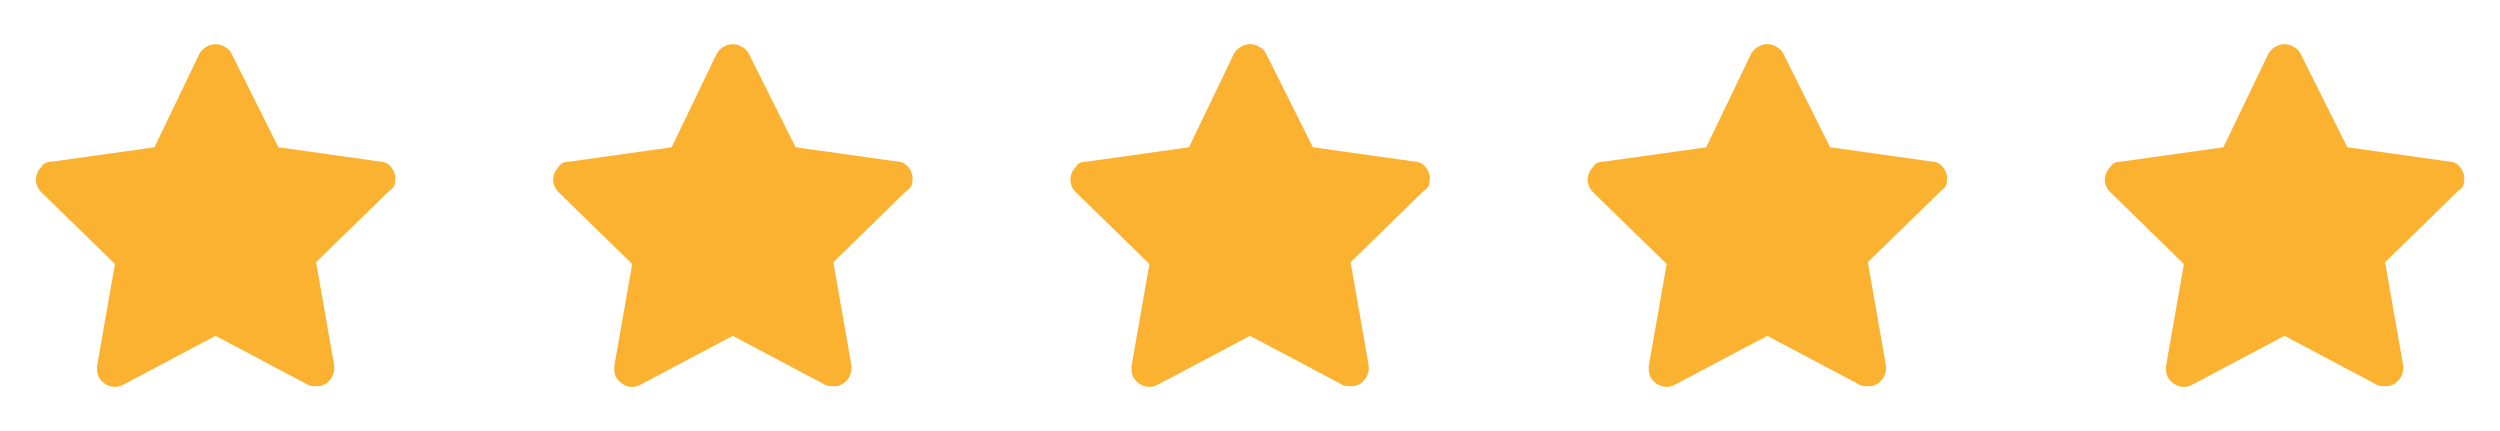 <svg width="116" height="20" viewBox="0 0 116 20" fill="none" xmlns="http://www.w3.org/2000/svg">
<path d="M18.333 8.417C18.417 8 18.083 7.5 17.667 7.5L12.917 6.833L10.75 2.5C10.667 2.333 10.583 2.25 10.417 2.167C10 1.917 9.5 2.083 9.25 2.5L7.167 6.833L2.417 7.5C2.167 7.5 2 7.583 1.917 7.75C1.583 8.083 1.583 8.583 1.917 8.917L5.333 12.25L4.5 17C4.5 17.167 4.5 17.333 4.583 17.5C4.833 17.917 5.333 18.083 5.75 17.833L10 15.583L14.25 17.833C14.333 17.917 14.5 17.917 14.667 17.917C14.75 17.917 14.75 17.917 14.833 17.917C15.25 17.833 15.583 17.417 15.5 16.917L14.667 12.167L18.083 8.833C18.25 8.75 18.333 8.583 18.333 8.417Z" fill="#FBB231"/>
<path d="M42.333 8.417C42.417 8 42.083 7.5 41.667 7.5L36.917 6.833L34.75 2.5C34.667 2.333 34.583 2.25 34.417 2.167C34 1.917 33.5 2.083 33.25 2.5L31.167 6.833L26.417 7.5C26.167 7.5 26 7.583 25.917 7.75C25.583 8.083 25.583 8.583 25.917 8.917L29.333 12.25L28.5 17C28.5 17.167 28.5 17.333 28.583 17.5C28.833 17.917 29.333 18.083 29.75 17.833L34 15.583L38.25 17.833C38.333 17.917 38.5 17.917 38.667 17.917C38.75 17.917 38.75 17.917 38.833 17.917C39.25 17.833 39.583 17.417 39.5 16.917L38.667 12.167L42.083 8.833C42.25 8.75 42.333 8.583 42.333 8.417Z" fill="#FBB231"/>
<path d="M66.333 8.417C66.417 8 66.083 7.5 65.667 7.5L60.917 6.833L58.75 2.5C58.667 2.333 58.583 2.25 58.417 2.167C58 1.917 57.5 2.083 57.25 2.5L55.167 6.833L50.417 7.5C50.167 7.5 50 7.583 49.917 7.75C49.583 8.083 49.583 8.583 49.917 8.917L53.333 12.25L52.5 17C52.5 17.167 52.5 17.333 52.583 17.5C52.833 17.917 53.333 18.083 53.75 17.833L58 15.583L62.25 17.833C62.333 17.917 62.5 17.917 62.667 17.917C62.75 17.917 62.75 17.917 62.833 17.917C63.25 17.833 63.583 17.417 63.5 16.917L62.667 12.167L66.083 8.833C66.25 8.75 66.333 8.583 66.333 8.417Z" fill="#FBB231"/>
<path d="M90.333 8.417C90.417 8 90.083 7.5 89.667 7.5L84.917 6.833L82.75 2.5C82.667 2.333 82.583 2.25 82.417 2.167C82 1.917 81.5 2.083 81.25 2.5L79.167 6.833L74.417 7.5C74.167 7.5 74 7.583 73.917 7.75C73.583 8.083 73.583 8.583 73.917 8.917L77.333 12.25L76.5 17C76.5 17.167 76.5 17.333 76.583 17.5C76.833 17.917 77.333 18.083 77.75 17.833L82 15.583L86.25 17.833C86.333 17.917 86.5 17.917 86.667 17.917C86.75 17.917 86.75 17.917 86.833 17.917C87.25 17.833 87.583 17.417 87.5 16.917L86.667 12.167L90.083 8.833C90.25 8.75 90.333 8.583 90.333 8.417Z" fill="#FBB231"/>
<path d="M114.333 8.417C114.417 8 114.083 7.5 113.667 7.5L108.917 6.833L106.75 2.5C106.667 2.333 106.583 2.25 106.417 2.167C106 1.917 105.5 2.083 105.25 2.5L103.167 6.833L98.417 7.5C98.167 7.5 98 7.583 97.917 7.75C97.583 8.083 97.583 8.583 97.917 8.917L101.333 12.25L100.5 17C100.5 17.167 100.5 17.333 100.583 17.5C100.833 17.917 101.333 18.083 101.75 17.833L106 15.583L110.25 17.833C110.333 17.917 110.5 17.917 110.667 17.917C110.75 17.917 110.75 17.917 110.833 17.917C111.25 17.833 111.583 17.417 111.5 16.917L110.667 12.167L114.083 8.833C114.25 8.75 114.333 8.583 114.333 8.417Z" fill="#FBB231"/>
</svg>
